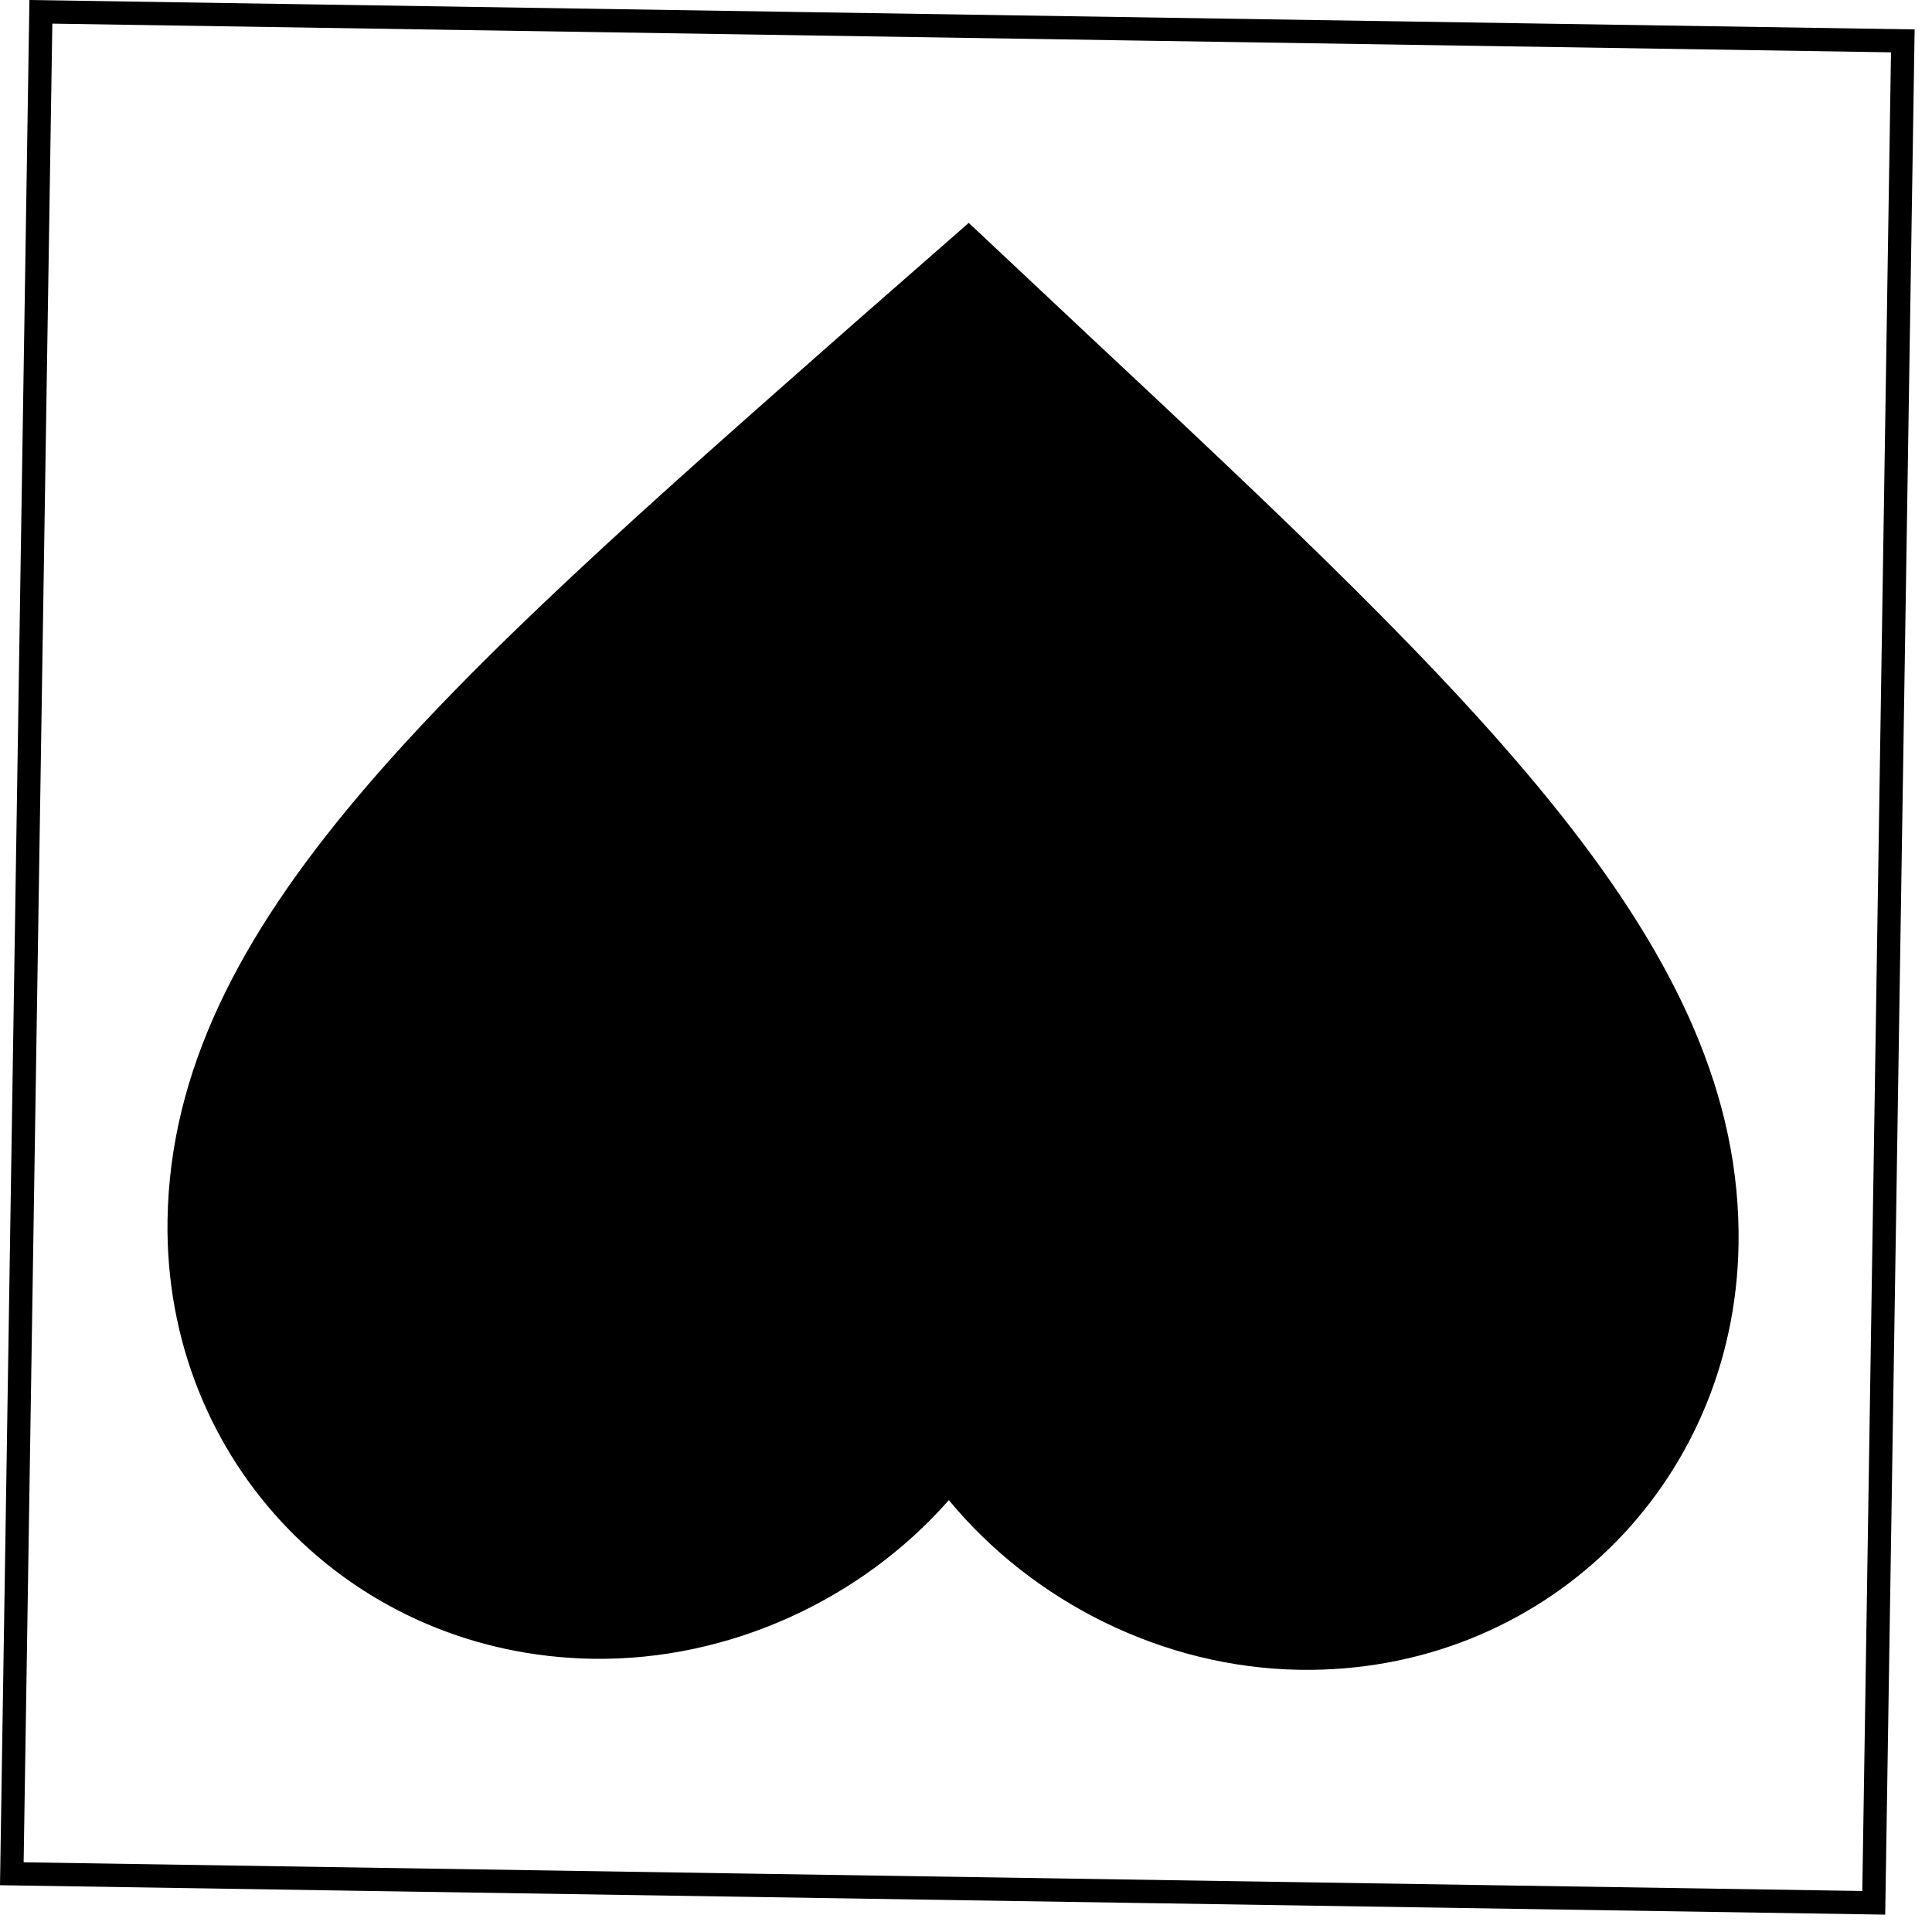 <svg width="83" height="83" viewBox="0 0 83 83" fill="none" xmlns="http://www.w3.org/2000/svg">
<path d="M46.101 14.47L46.101 14.471L46.117 14.486C54.686 22.504 61.76 29.122 66.673 35.324C71.584 41.523 74.286 47.244 74.189 53.457C74.031 63.575 65.964 71.394 55.847 71.236C50.126 71.147 44.67 68.395 41.149 64.128L40.775 63.675L40.388 64.116C36.735 68.272 31.196 70.851 25.475 70.762C15.358 70.604 7.539 62.538 7.697 52.42C7.794 46.206 10.672 40.572 15.774 34.526C20.861 28.497 28.105 22.118 36.879 14.391L36.986 14.296L36.987 14.295L41.607 10.25L46.101 14.47Z" fill="black" stroke="black"/>
<rect x="80.498" y="81.746" width="80" height="80" transform="rotate(-179.106 80.498 81.746)" stroke="black"/>
</svg>
